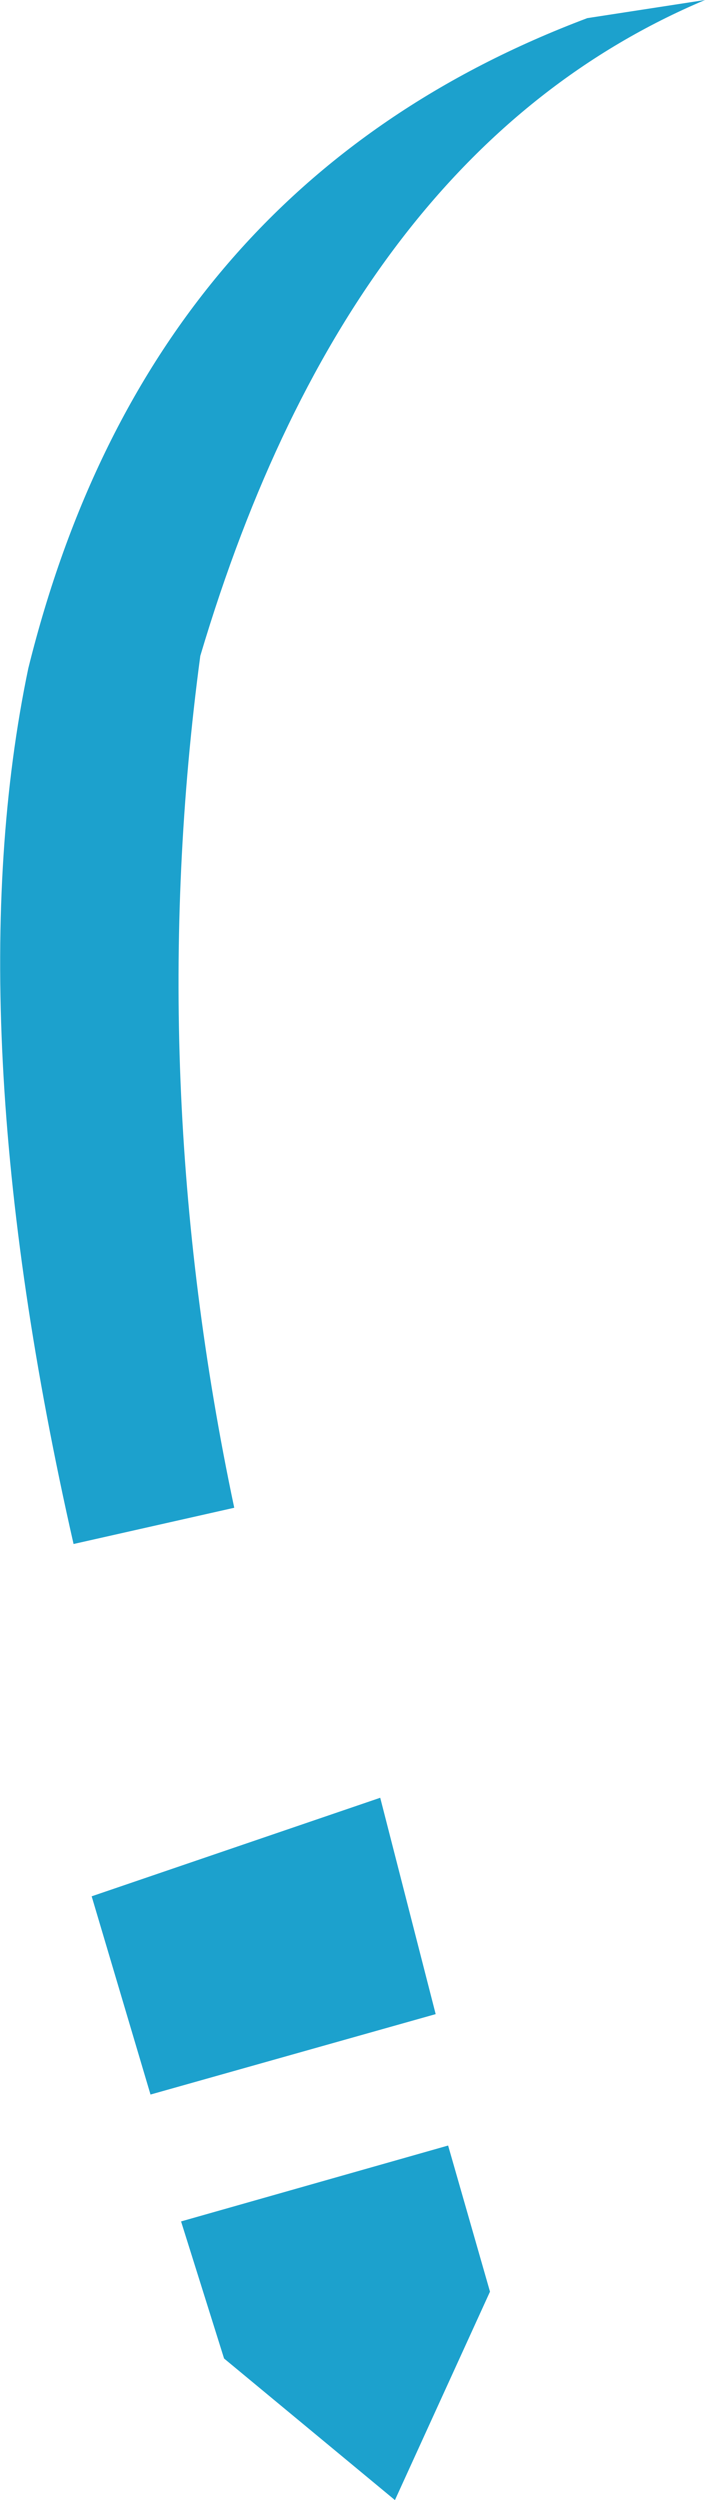 <?xml version="1.0" encoding="UTF-8" standalone="no"?>
<svg xmlns:xlink="http://www.w3.org/1999/xlink" height="110.35px" width="31.15px" xmlns="http://www.w3.org/2000/svg">
  <g transform="matrix(1.0, 0.0, 0.0, 1.0, 15.6, 55.15)">
    <path d="M10.35 -54.35 L15.55 -55.15 Q-0.1 -48.55 -6.75 -26.2 -9.25 -7.5 -5.25 11.4 L-12.35 13.0 Q-17.6 -10.1 -14.35 -25.65 -9.05 -47.05 10.35 -54.35 M3.65 33.75 L-8.95 37.3 -11.55 28.55 1.2 24.2 3.65 33.75 M6.05 46.0 L1.85 55.2 -5.7 48.95 -7.6 42.9 4.2 39.55 6.05 46.0" fill="#1ca1cd" fill-rule="evenodd" stroke="none"/>
  </g>
</svg>
